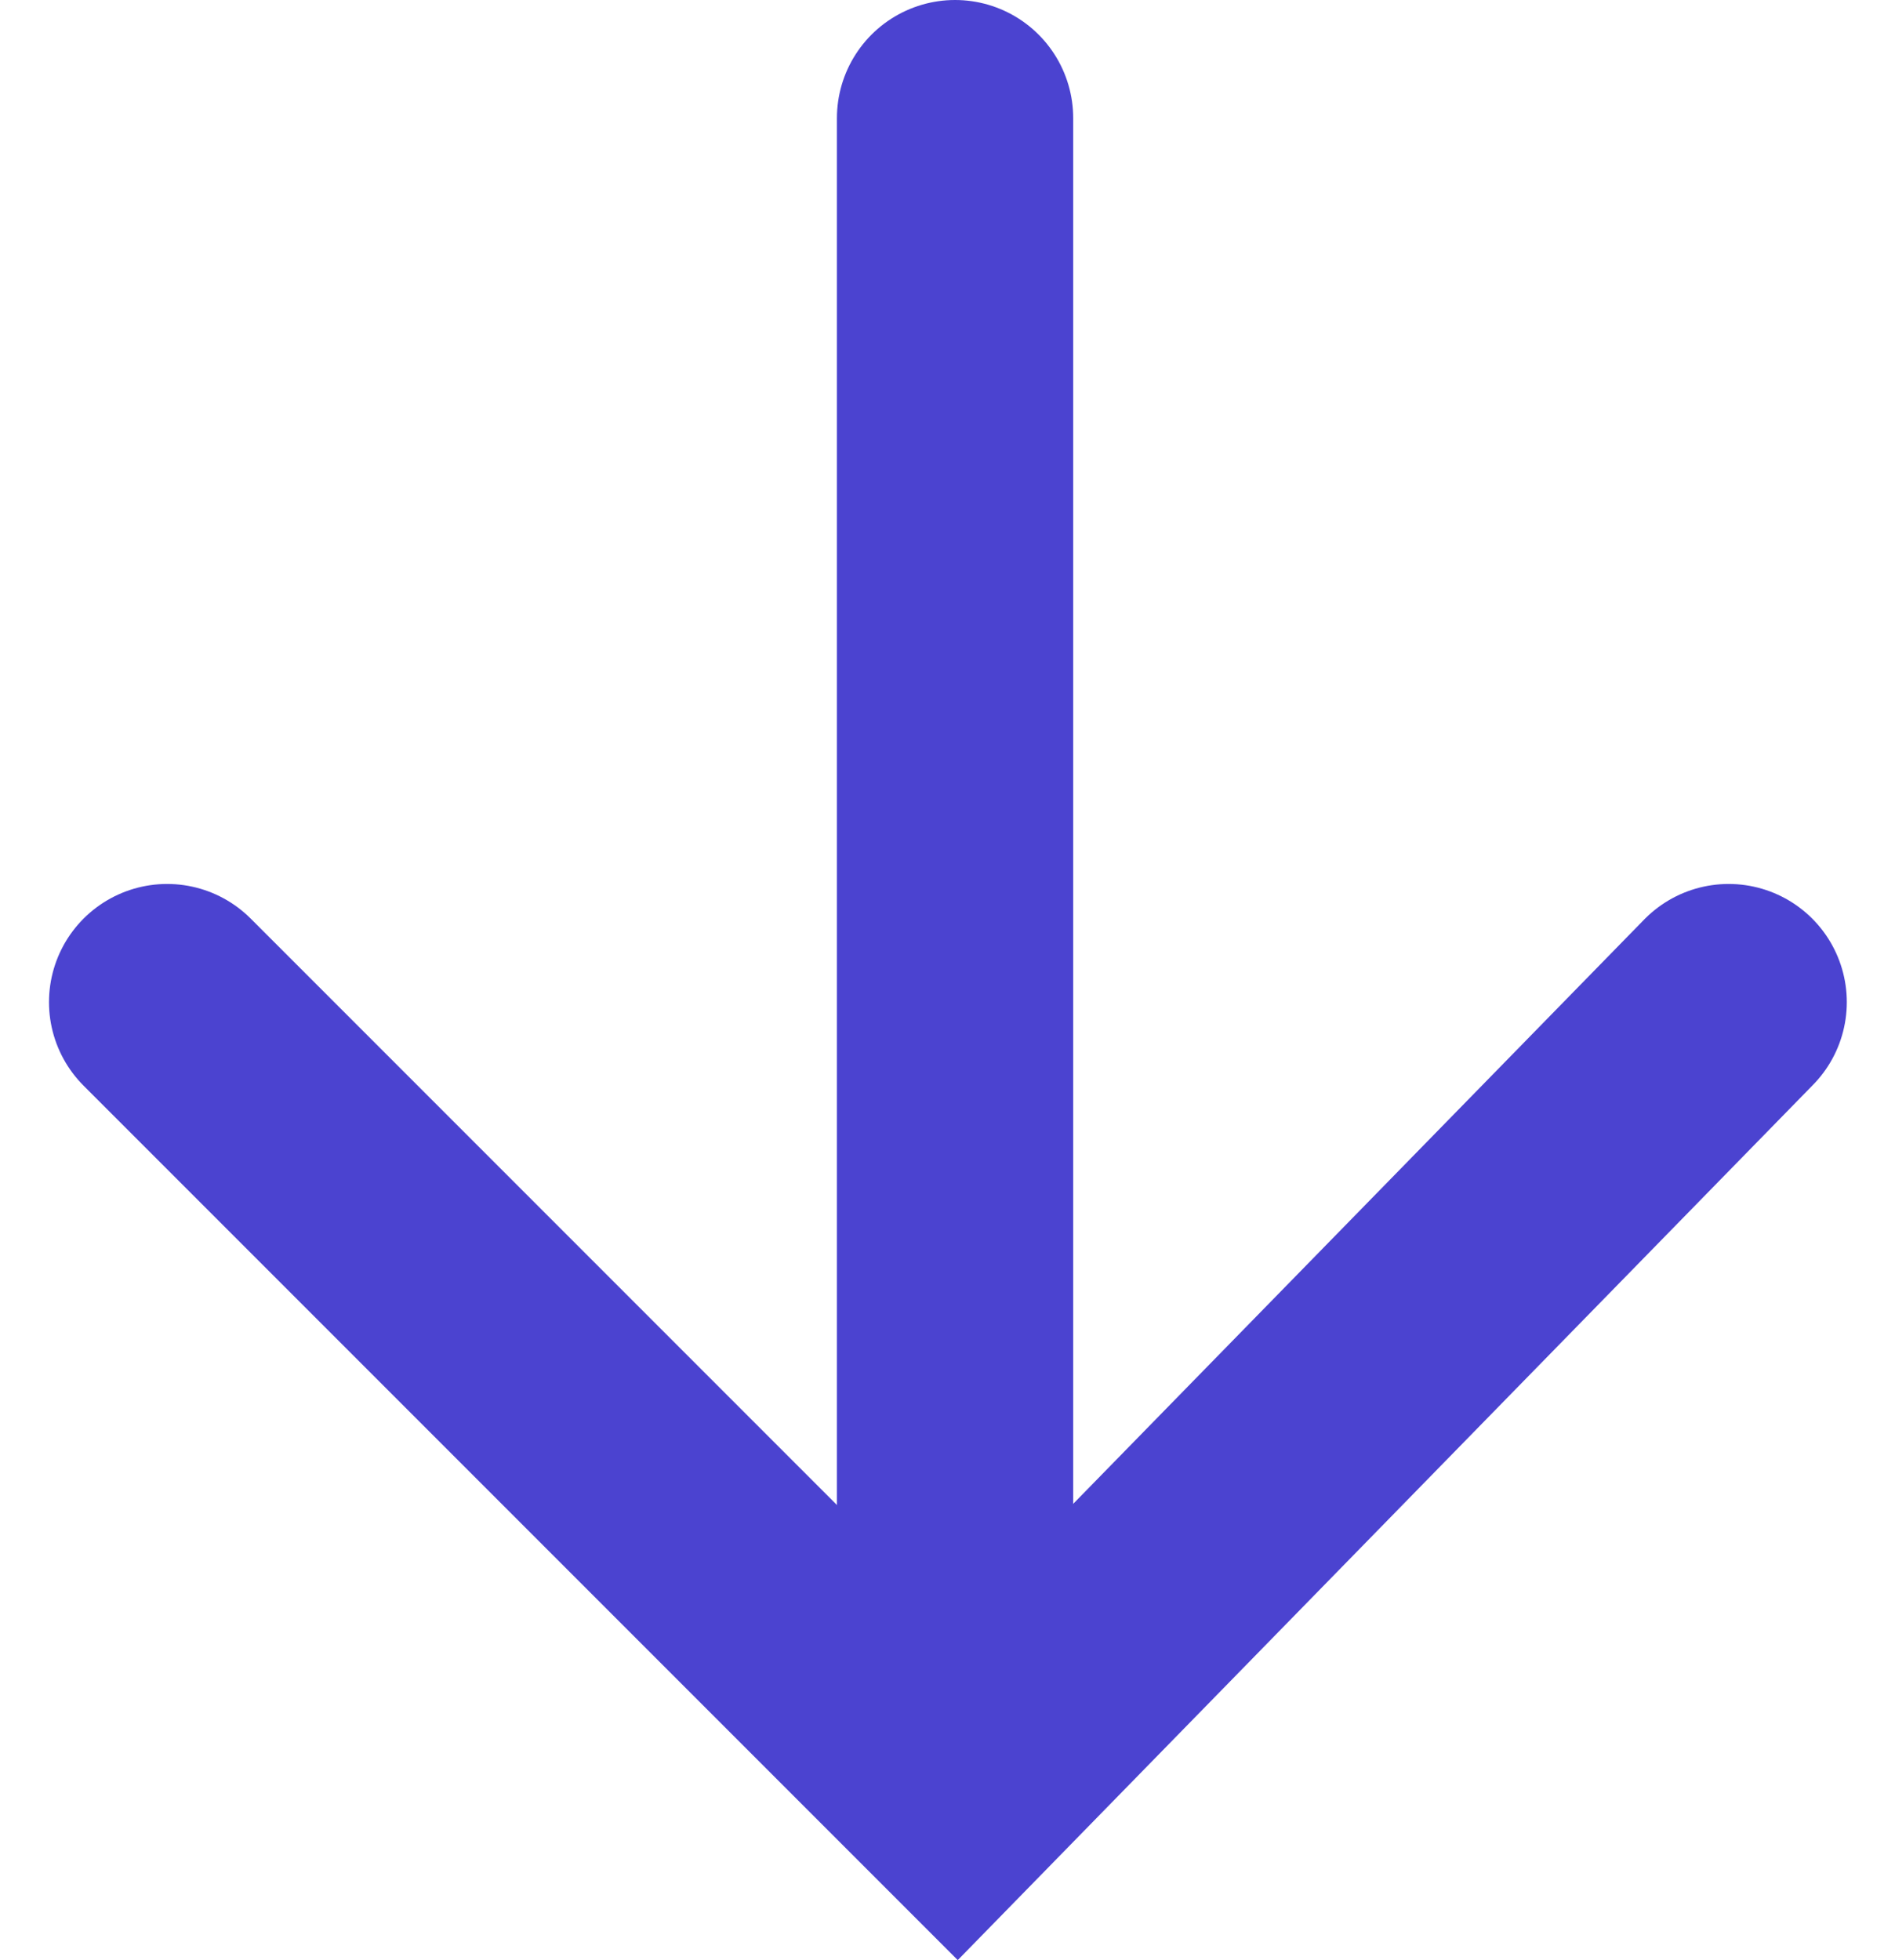 <svg xmlns="http://www.w3.org/2000/svg" width="12.03" height="12.441" viewBox="0 0 12.03 12.441">
  <g id="arrow-down" data-name="Group 111" transform="translate(1.061 0.75)">
    <path id="Path_175" data-name="Path 175" d="M1170.78-1161.948l5.013,5.013,4.9-5.013" transform="translate(-1170.78 1167.558)" fill="none" stroke="#4b43d0" stroke-linecap="round" stroke-width="1.5"/>
    <path id="Path_176" data-name="Path 176" d="M1183-1163.134v-10.327" transform="translate(-1177.998 1173.461)" fill="none" stroke="#4b43d0" stroke-linecap="round" stroke-width="1.5"/>
  </g>
</svg>
